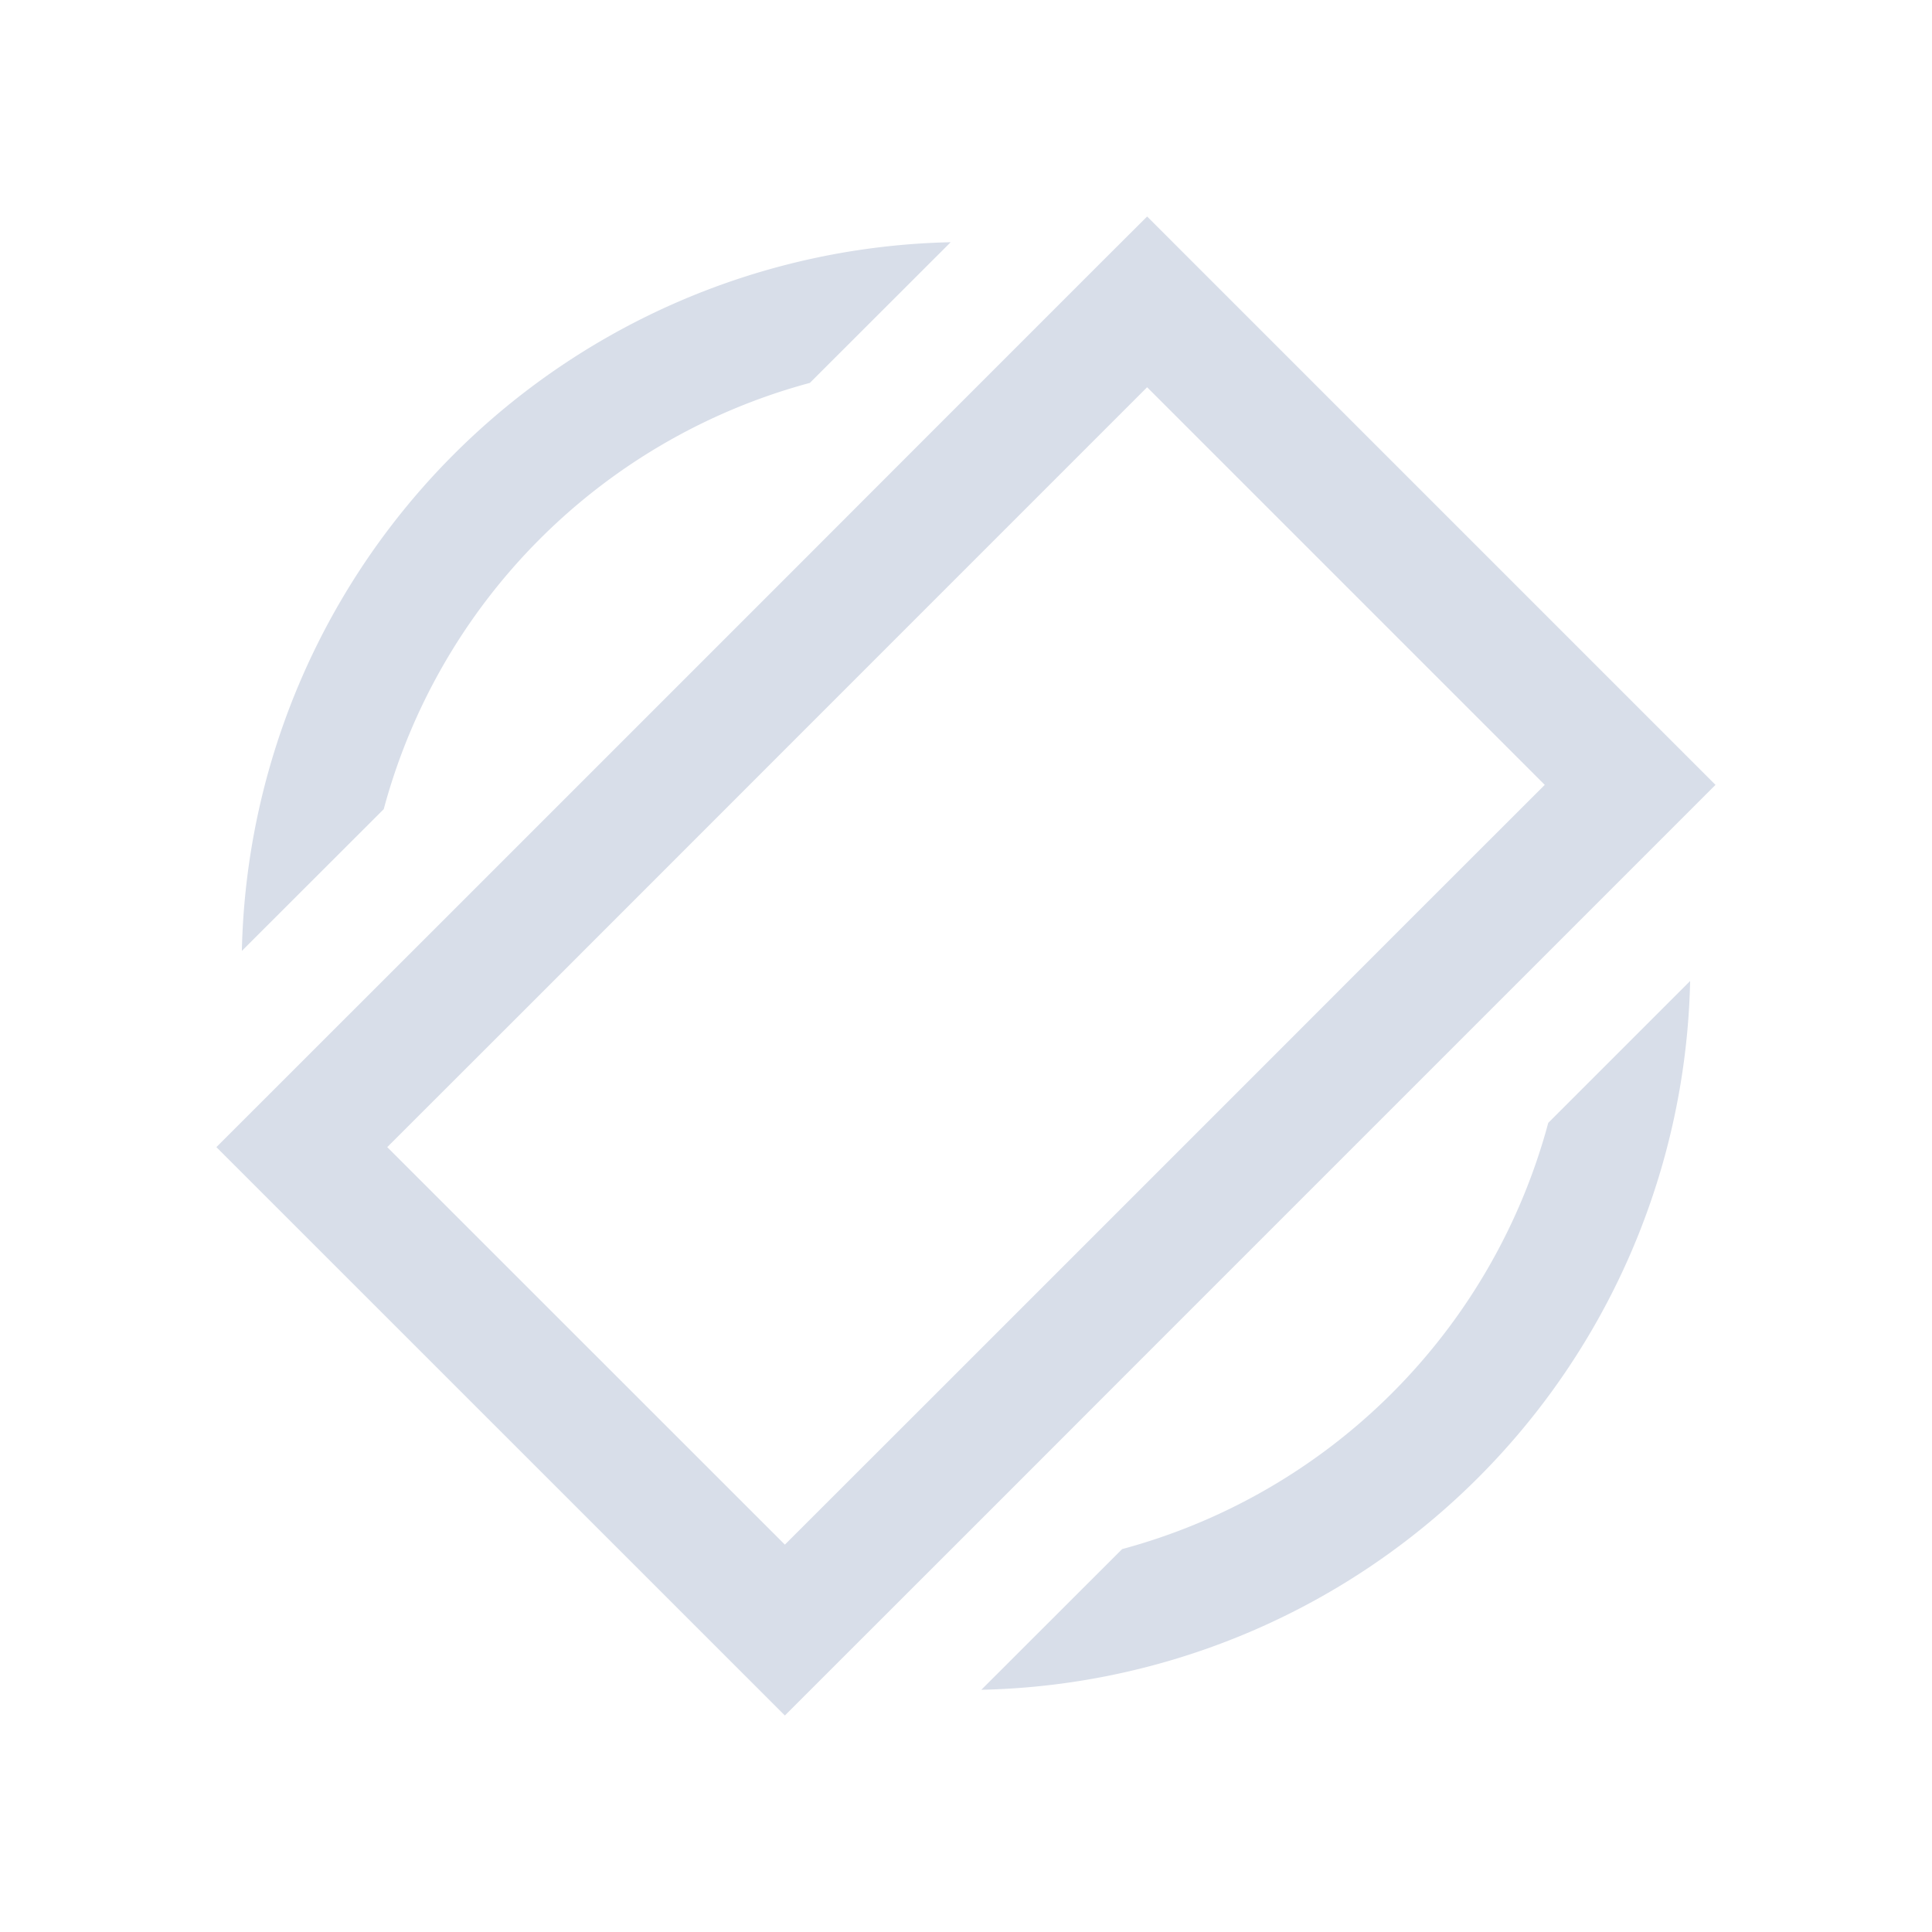 <svg viewBox="0 0 16 16" xmlns="http://www.w3.org/2000/svg">
 <style type="text/css">.ColorScheme-Text {
            color:#d8dee9;
        }</style>
 <path class="ColorScheme-Text" d="m9.5 1.793-0.354 0.353-1.5 1.5-0.939 0.94-3.06 3.06-1.855 1.854 4.708 4.707 1.854-1.853 0.939-0.94 4.914-4.914zm0 1.414 3.293 3.293-1.147 1.146-0.939 0.94-3.061 3.061-1.146 1.145-3.293-3.292 1.147-1.146 3.06-3.061 0.94-0.94zm-1.627-1.201a6 6 0 0 0-5.87 5.869l1.175-1.174a5 5 0 0 1 3.529-3.53zm6.123 6.119-1.174 1.174a5 5 0 0 1-3.529 3.53l-1.166 1.165a6 6 0 0 0 5.87-5.869z" fill="currentColor"/>
</svg>
